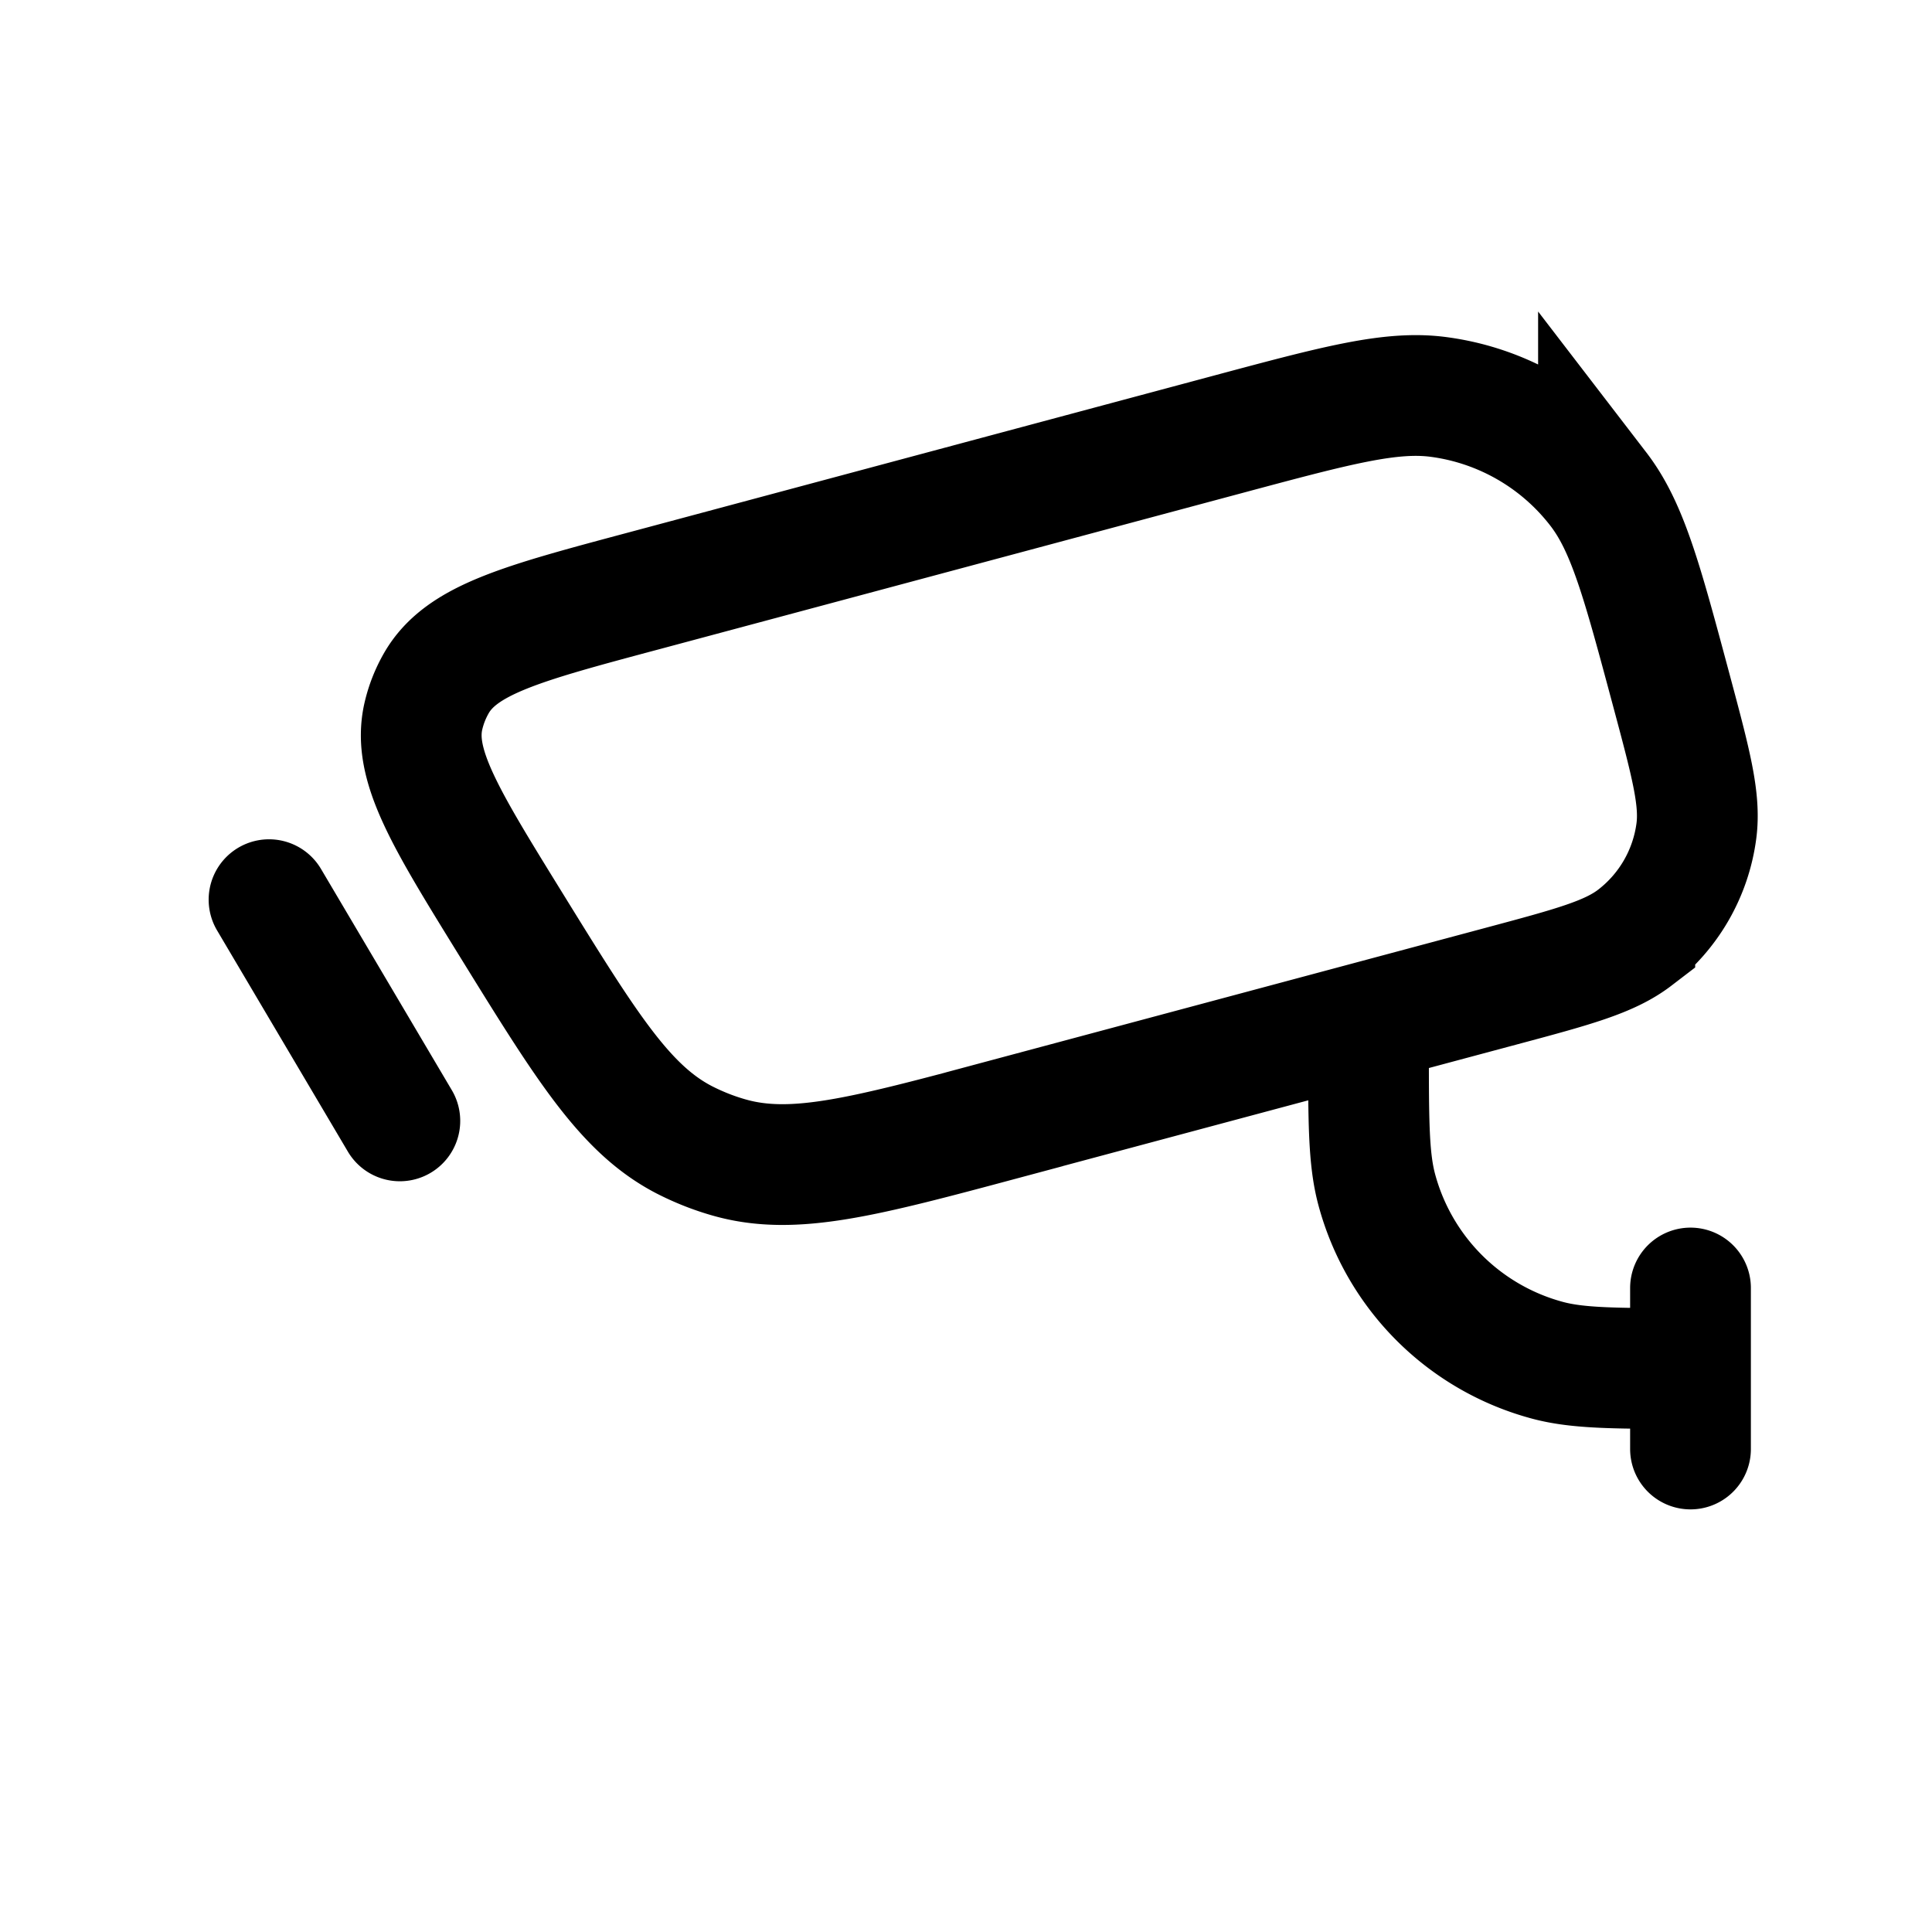 <svg xmlns="http://www.w3.org/2000/svg" width="24" height="24" viewBox="0 0 24 24" fill="none">
    <path stroke="currentColor" stroke-linecap="round" stroke-width="1.5" d="M21 16v2m-4-5.308V13c0 .93 0 1.395.102 1.776a3 3 0 0 0 2.122 2.122C19.605 17 20.07 17 21 17v0M3.342 11.176l1.625 2.748m7.507-.02 6.168-1.652c.9-.241 1.35-.362 1.666-.604a2 2 0 0 0 .765-1.326c.052-.394-.069-.844-.31-1.744v0c-.362-1.35-.542-2.026-.906-2.5a3 3 0 0 0-1.988-1.147c-.592-.078-1.267.103-2.617.465l-7.277 1.95c-1.495.4-2.242.6-2.553 1.138a1.5 1.5 0 0 0-.161.406c-.143.604.264 1.262 1.077 2.579v0c.95 1.538 1.425 2.307 2.16 2.689.18.092.366.166.56.221.797.227 1.67-.006 3.416-.474Z"/>
</svg>